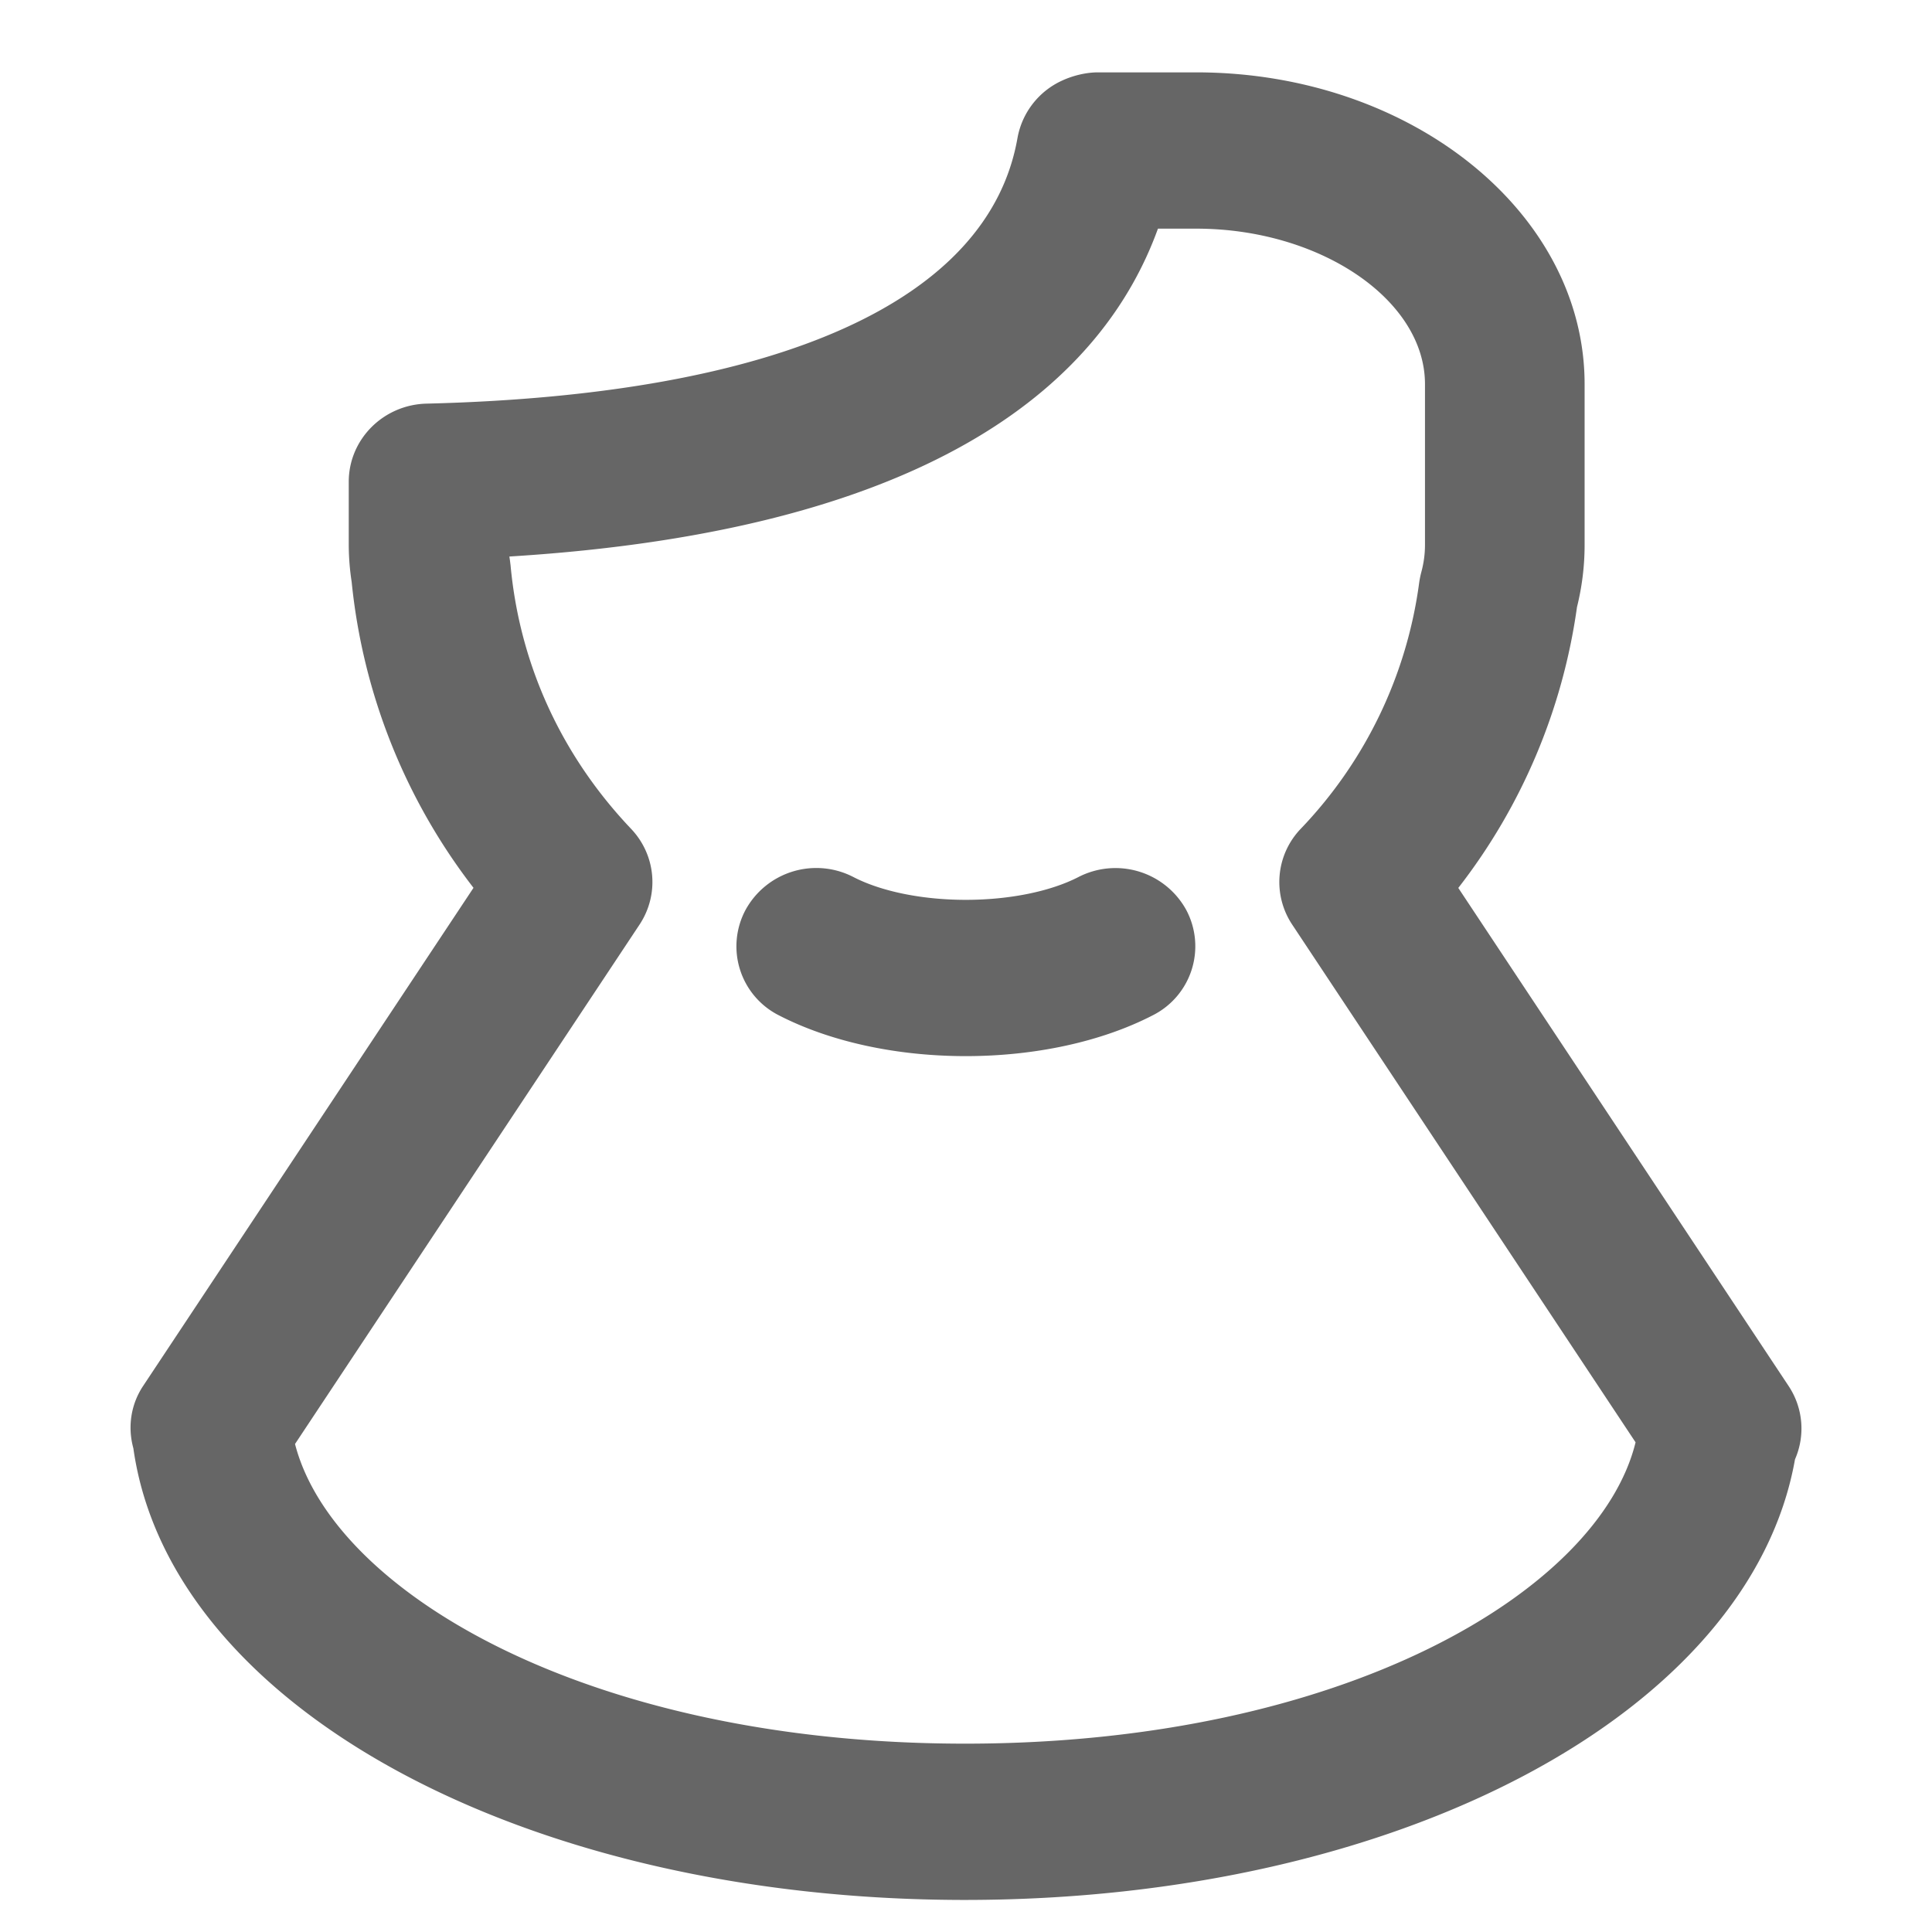 <svg class="icon" style="width: 1em;height: 1em;vertical-align: middle;fill: #666;overflow: hidden;" viewBox="0 0 1024 1024" version="1.1" xmlns="http://www.w3.org/2000/svg" p-id="1860"><path d="M511.502 1007.007c-233.859 0-421.528-102.483-440.818-239.395-3.072-11.126-1.411-23.109 5.148-32.989l175.132-264.054a316.886 316.886 0 0 1-64.567-162.096 130.463 130.463 0 0 1-1.55-19.65v-33.488c0-22.473 18.321-40.849 41.264-41.403 186.838-4.566 298.067-54.549 313.178-140.786a41.514 41.514 0 0 1 23.801-30.499c5.59-2.574 12.565-4.29 18.764-4.29h52.196c113.47 0 205.824 74.115 205.824 165.251v85.241c0 11.07-1.356 22.141-4.041 32.934a313.067 313.067 0 0 1-62.907 148.84l175.076 263.998c7.722 11.624 8.912 26.237 3.376 38.884-23.746 133.95-209.366 233.5-439.877 233.5zM156.368 765.343c20.203 78.599 155.676 158.831 355.162 158.831 200.289 0 335.983-80.813 355.356-159.716l-181.995-274.404a40.739 40.739 0 0 1 4.511-50.757 233.029 233.029 0 0 0 62.824-130.685c0.277-1.827 0.637-3.626 1.107-5.397 1.273-4.705 1.937-9.52 1.937-14.391V203.61c0-44.669-55.517-82.418-121.219-82.418h-20.314c-28.368 78.378-114.356 159.661-343.76 173.776l0.304 2.048 0.332 2.685c4.843 52.445 26.928 100.712 63.875 139.596 13.201 13.921 15.028 34.816 4.483 50.757L156.368 765.343z m355.522-205.575c-36.809 0-71.957-7.666-98.996-21.587a40.96 40.96 0 0 1-17.712-55.96 42.759 42.759 0 0 1 57.178-17.353c14.862 7.666 36.56 12.067 59.53 12.067 22.998 0 44.752-4.4 59.669-12.067a42.814 42.814 0 0 1 57.15 17.38 40.96 40.96 0 0 1-17.768 55.905c-27.039 13.949-62.243 21.615-99.051 21.615z" p-id="1861"></path></svg>